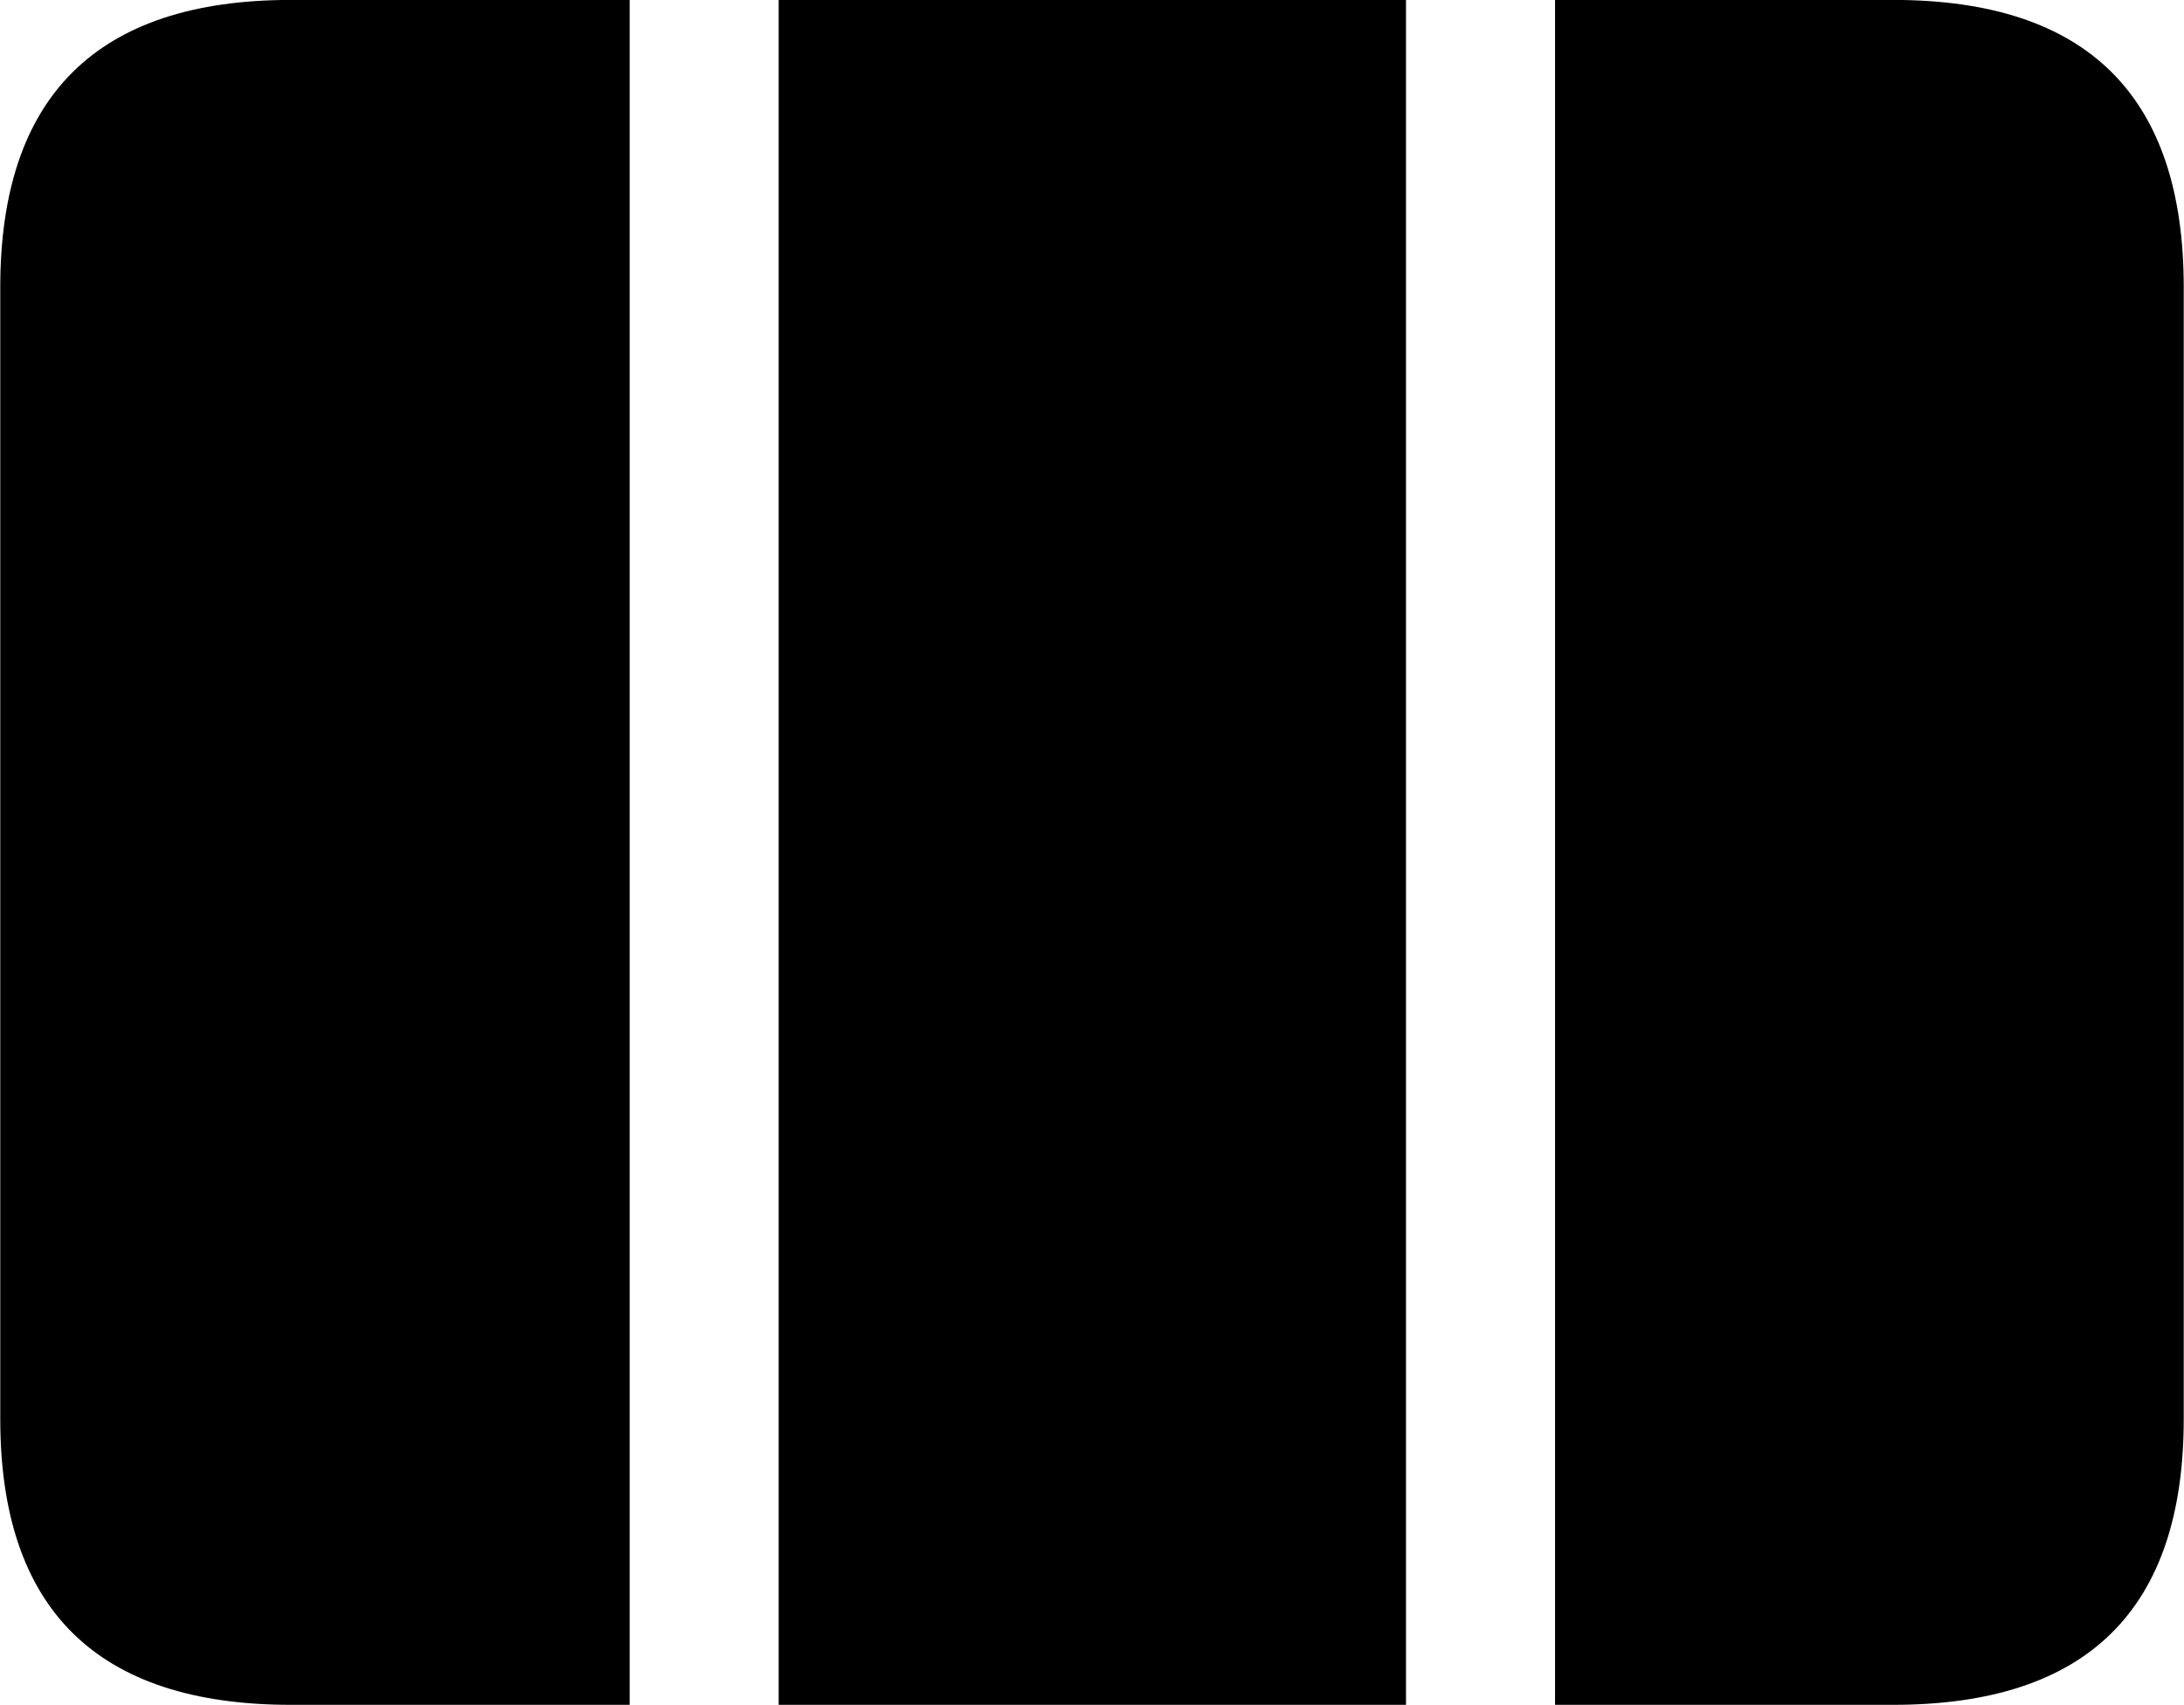 <svg viewBox="0 0 32.238 25.17" xmlns="http://www.w3.org/2000/svg"><path d="M22.954 25.169V-0.001H27.944C30.814 -0.001 32.234 1.419 32.234 4.239V20.949C32.234 23.759 30.814 25.169 27.944 25.169ZM20.754 25.169H11.494V-0.001H20.754ZM4.294 25.169C1.434 25.169 0.004 23.759 0.004 20.949V4.239C0.004 1.419 1.434 -0.001 4.294 -0.001H9.294V25.169Z" /></svg>